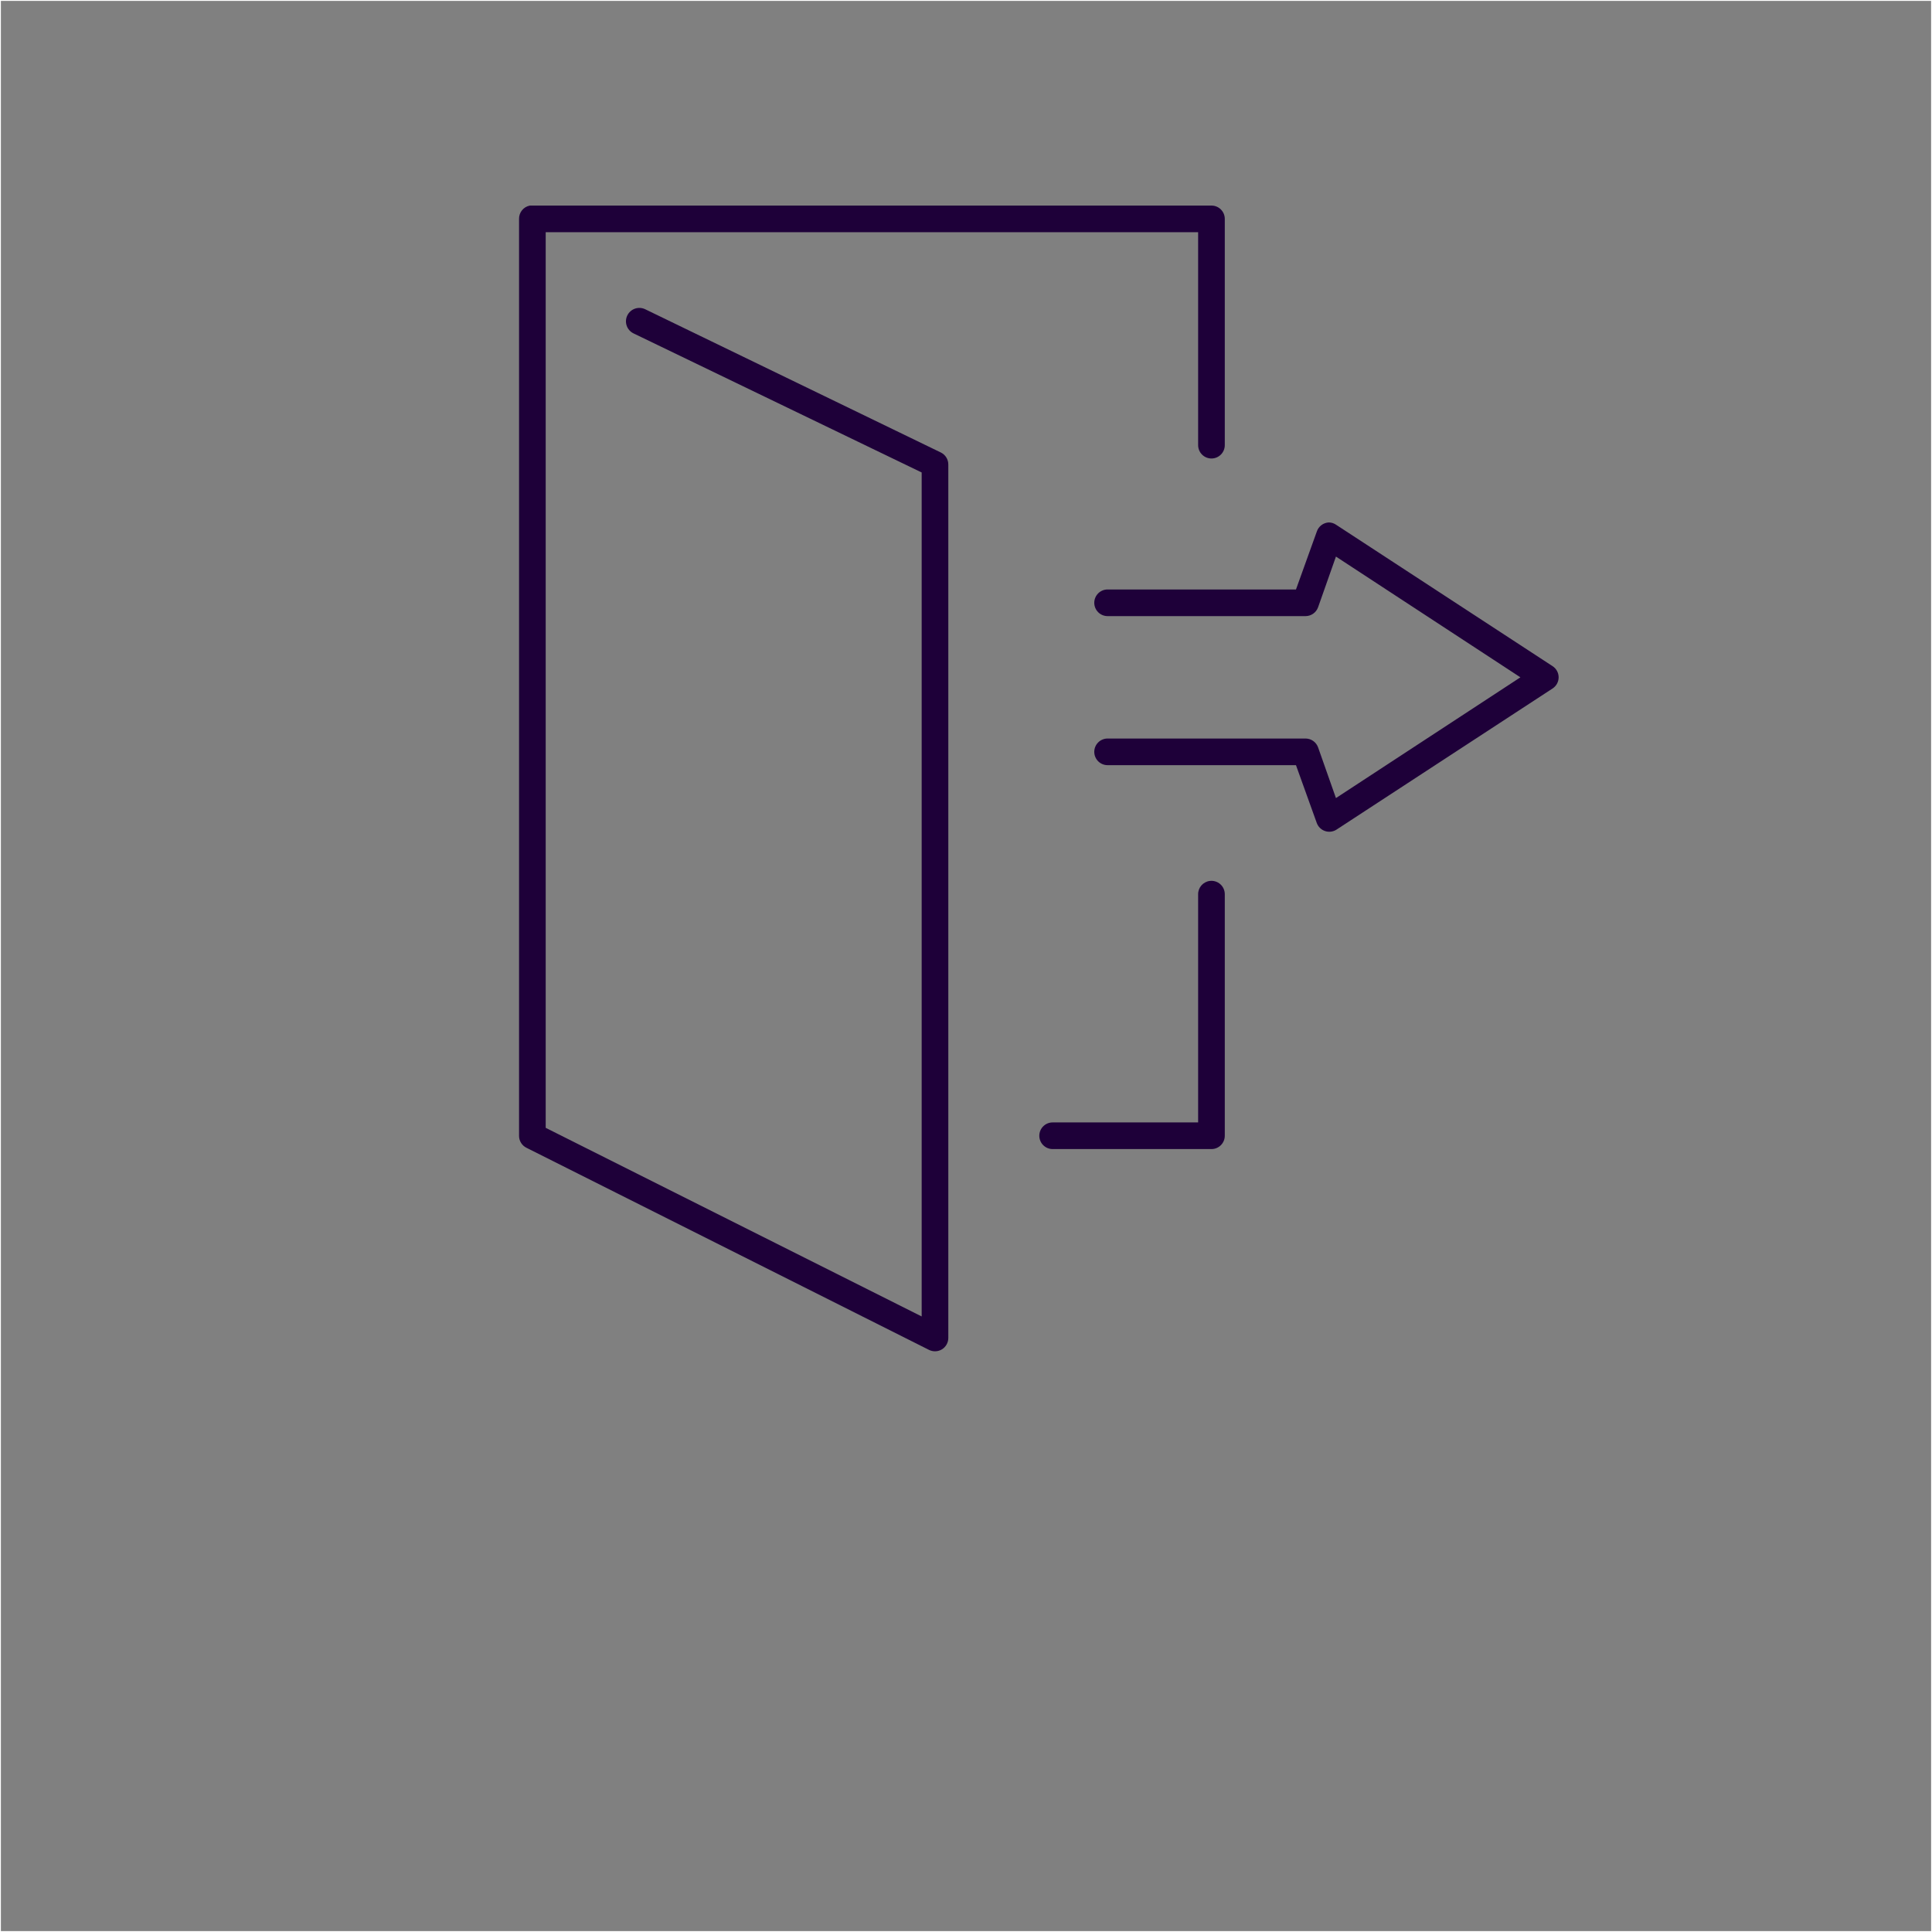 <?xml version="1.0" encoding="UTF-8" standalone="no" ?>
<!DOCTYPE svg PUBLIC "-//W3C//DTD SVG 1.1//EN" "http://www.w3.org/Graphics/SVG/1.1/DTD/svg11.dtd">
<svg xmlns="http://www.w3.org/2000/svg" xmlns:xlink="http://www.w3.org/1999/xlink" version="1.1" width="45" height="45" viewBox="0 0 1080 1080" stroke="white" xml:space="preserve">
<rect x="0" y="0" width="1080" height="1080" fill="#808080" stroke="none"/>
<desc>Created with Fabric.js 5.2.4</desc>
<defs>
</defs>
<rect x="0" y="0" width="100%" height="100%" fill="transparent"></rect>
<g transform="matrix(1 0 0 1 540 540)" id="aa6c5cfe-7db5-4732-95c8-1dab197c134c"  >
</g>
<g transform="matrix(1 0 0 1 540 540)" id="f79384c8-427c-4563-8da1-4fd9c9e82d44"  >
<rect style="stroke: none; stroke-width: 1; stroke-dasharray: none; stroke-linecap: butt; stroke-dashoffset: 0; stroke-linejoin: miter; stroke-miterlimit: 4; fill: rgb(30,0,57); fill-rule: nonzero; opacity: 1; visibility: hidden;" vector-effect="non-scaling-stroke"  x="-540" y="-540" rx="0" ry="0" width="1080" height="1080" />
</g>
<g transform="matrix(1.33 0 0 1.33 580.71 435.14)"  >
<path style="stroke: none; stroke-width: 1; stroke-dasharray: none; stroke-linecap: butt; stroke-dashoffset: 0; stroke-linejoin: miter; stroke-miterlimit: 4; fill: rgb(30,0,57); fill-rule: nonzero; opacity: 1;" vector-effect="non-scaling-stroke"  transform=" translate(-350.07, -279.97)" d="M 136.15 39.199 C 133.474 39.711 131.552 42.074 131.603 44.801 L 131.603 430.151 C 131.587 432.311 132.81 434.283 134.752 435.229 L 303.802 520.104 C 305.528 521.018 307.61 520.967 309.294 519.967 C 310.973 518.963 312.009 517.158 312.024 515.201 L 312.024 148.051 C 312.04 145.895 310.817 143.919 308.876 142.977 L 184.626 82.774 C 183.278 82.126 181.731 82.036 180.321 82.528 C 178.907 83.02 177.751 84.055 177.102 85.399 C 175.747 88.204 176.923 91.571 179.727 92.926 L 300.827 151.375 L 300.827 506.105 L 142.807 426.828 L 142.807 50.398 L 417.027 50.398 L 417.027 139.824 C 417.008 141.324 417.59 142.77 418.641 143.836 C 419.691 144.903 421.129 145.504 422.629 145.504 C 424.129 145.504 425.566 144.903 426.617 143.836 C 427.668 142.77 428.25 141.324 428.231 139.824 L 428.231 44.801 C 428.231 41.708 425.723 39.2 422.629 39.2 L 137.199 39.2 C 136.851 39.169 136.5 39.169 136.148 39.2 z M 471.98 172.379 C 469.652 172.481 467.628 174.016 466.902 176.231 L 458.152 200.555 L 379.054 200.555 C 377.554 200.531 376.109 201.113 375.042 202.164 C 373.976 203.219 373.374 204.656 373.374 206.152 C 373.374 207.652 373.976 209.09 375.042 210.141 C 376.109 211.195 377.554 211.773 379.054 211.754 L 462.179 211.754 C 464.527 211.75 466.62 210.281 467.429 208.078 L 474.952 186.73 L 552.479 237.48 L 474.952 288.23 L 467.429 266.878 C 466.62 264.675 464.527 263.206 462.179 263.202 L 379.054 263.202 C 377.554 263.183 376.109 263.761 375.042 264.816 C 373.976 265.866 373.374 267.304 373.374 268.804 C 373.374 270.304 373.976 271.738 375.042 272.792 C 376.109 273.843 377.554 274.425 379.054 274.402 L 458.152 274.402 L 466.902 298.73 C 467.488 300.308 468.754 301.542 470.351 302.085 C 471.945 302.628 473.699 302.421 475.128 301.527 L 565.952 242.203 C 567.57 241.175 568.546 239.394 568.546 237.48 C 568.546 235.562 567.57 233.781 565.952 232.753 L 475.128 173.429 C 474.21 172.769 473.109 172.402 471.98 172.378 z M 421.929 323.059 C 419.113 323.414 417.007 325.821 417.027 328.657 L 417.027 424.559 L 355.953 424.559 C 354.453 424.535 353.011 425.117 351.941 426.168 C 350.875 427.223 350.273 428.66 350.273 430.156 C 350.273 431.656 350.875 433.094 351.941 434.145 C 353.011 435.199 354.453 435.777 355.953 435.758 L 422.629 435.758 C 425.722 435.758 428.23 433.25 428.23 430.156 L 428.23 328.656 C 428.242 327.043 427.555 325.5 426.348 324.43 C 425.141 323.356 423.531 322.856 421.93 323.059 z" stroke-linecap="round" />
</g>
</svg>